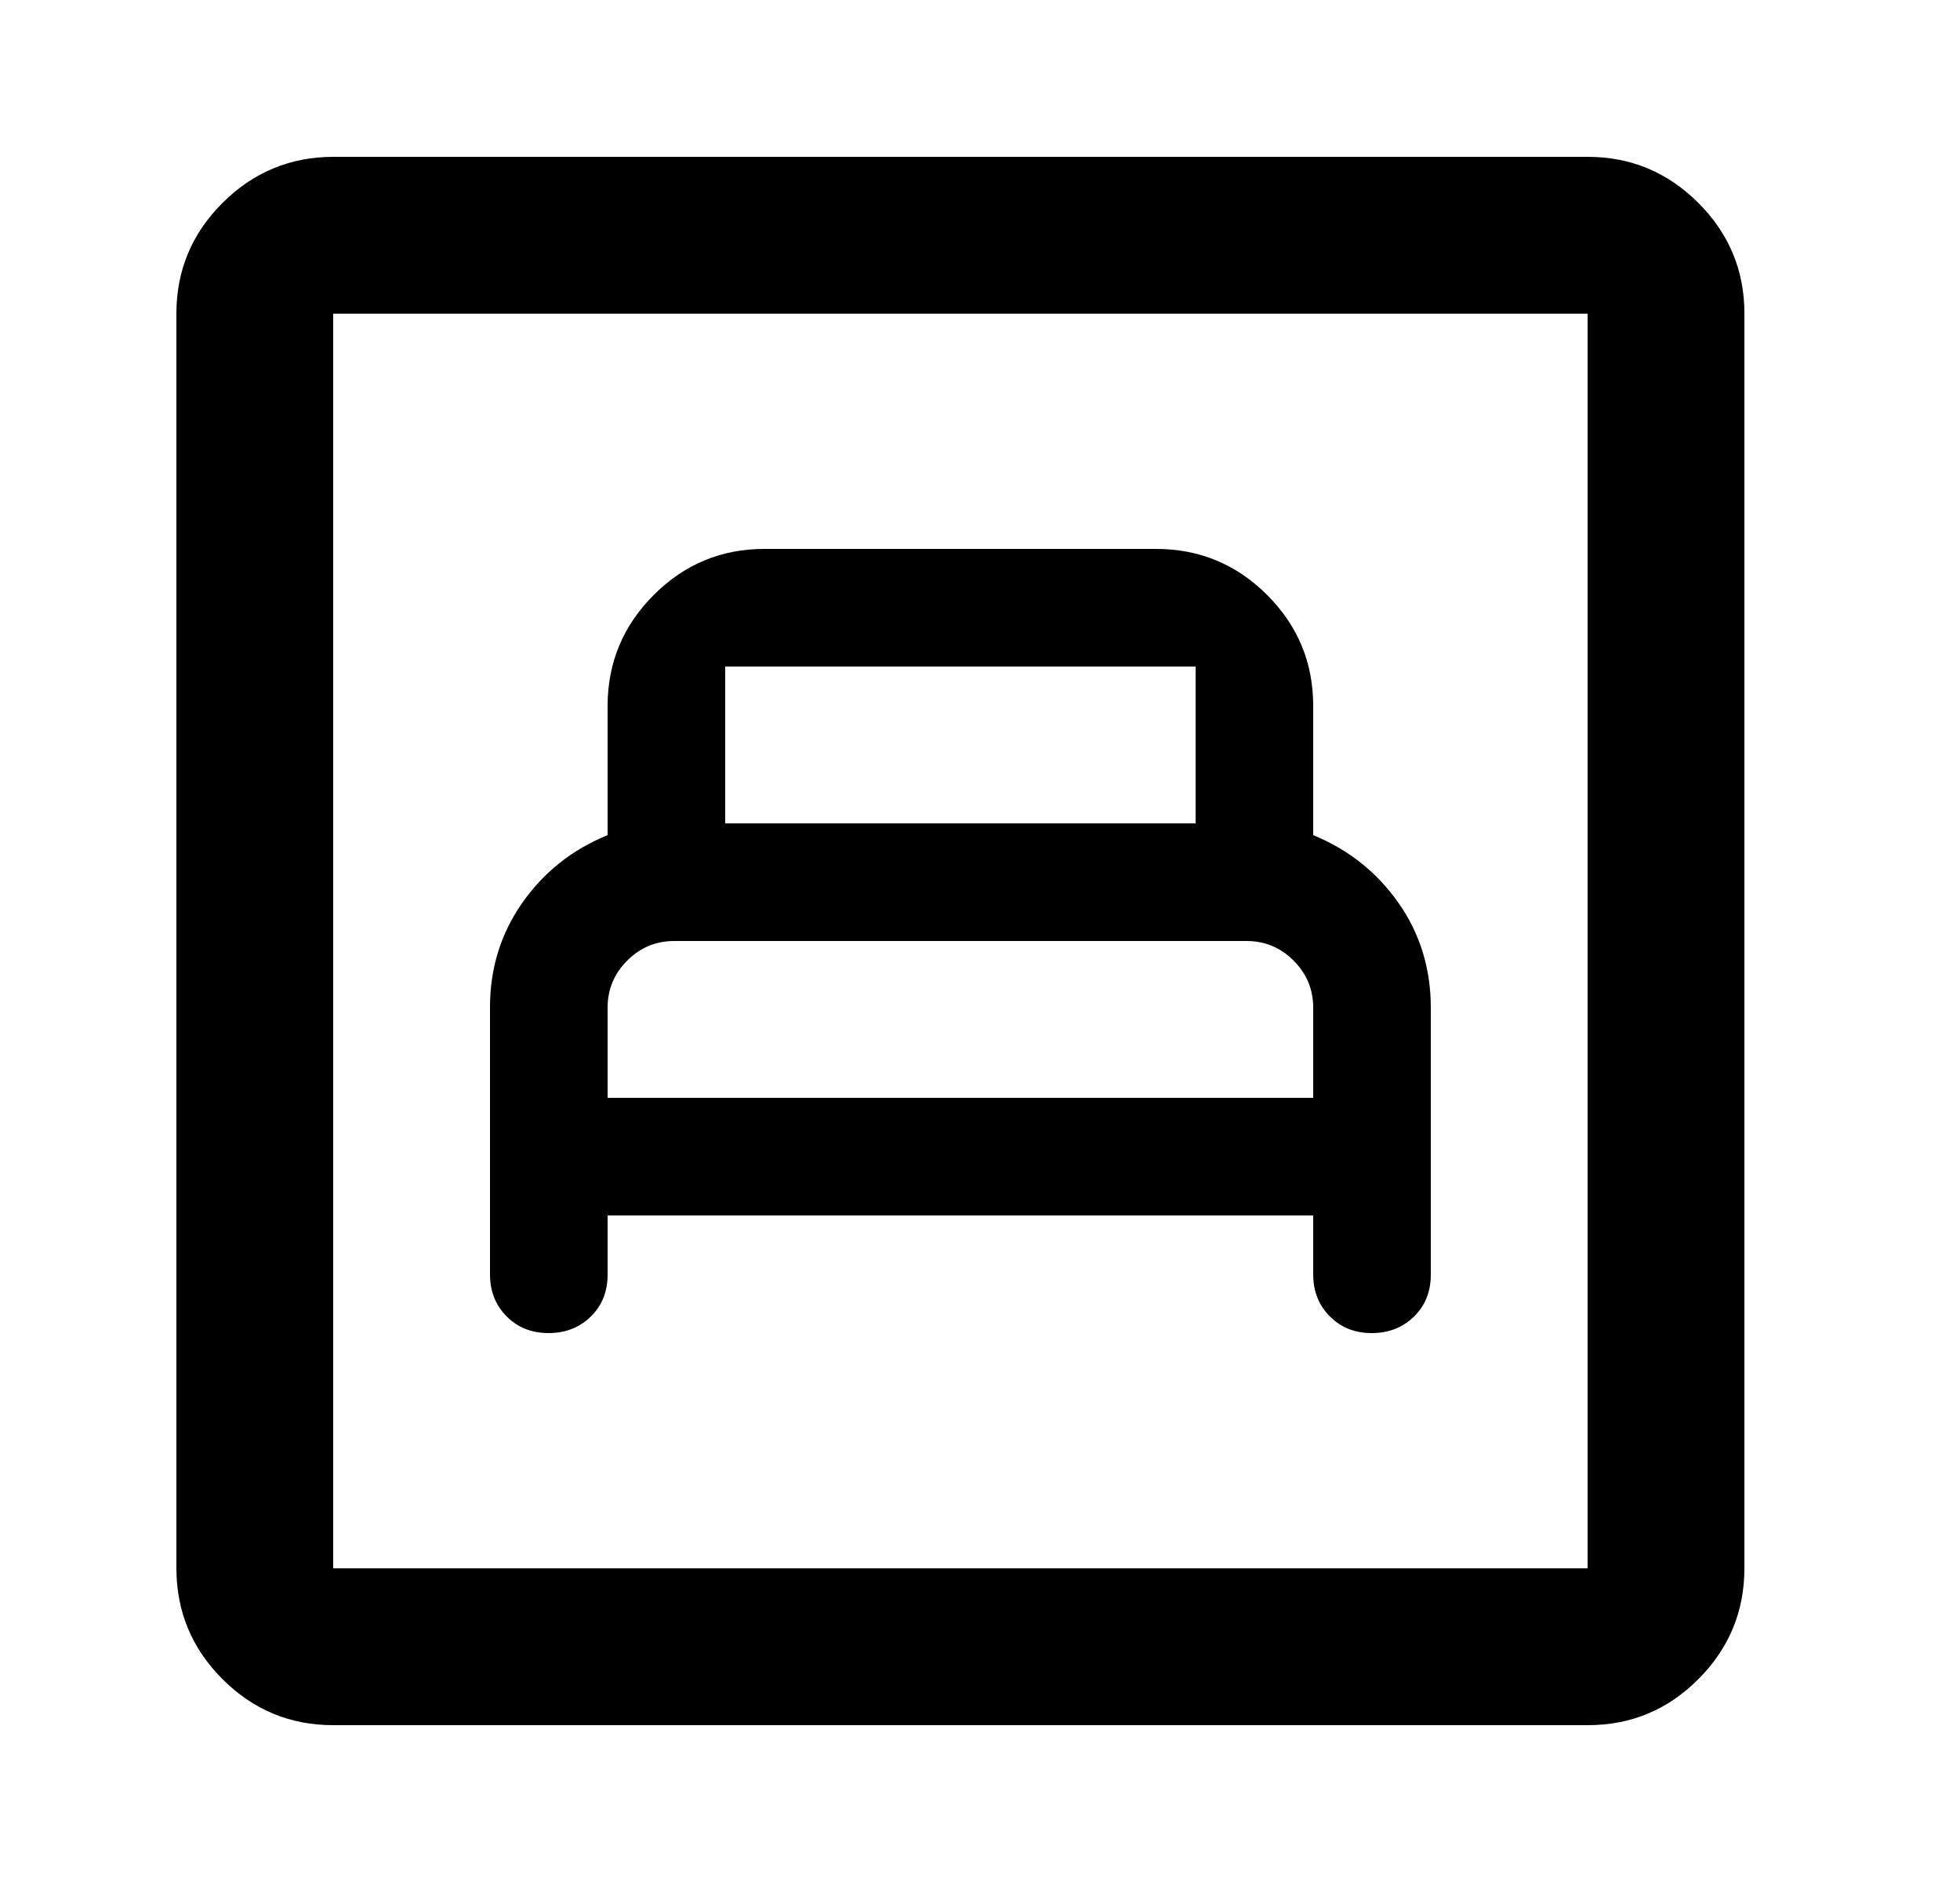 <svg viewBox="0 0 25 24" xmlns="http://www.w3.org/2000/svg"><path d="M7.75 15.5H16.75V16.25C16.75 16.467 16.821 16.646 16.963 16.788C17.105 16.93 17.284 17.001 17.5 17C17.716 16.999 17.895 16.928 18.038 16.787C18.181 16.646 18.251 16.467 18.25 16.25V12.85C18.25 12.35 18.112 11.904 17.837 11.513C17.562 11.122 17.199 10.834 16.75 10.65V9C16.75 8.45 16.554 7.979 16.163 7.588C15.772 7.197 15.301 7.001 14.75 7H9.75C9.2 7 8.729 7.196 8.338 7.588C7.947 7.98 7.751 8.451 7.75 9V10.65C7.3 10.833 6.937 11.121 6.662 11.513C6.387 11.905 6.249 12.351 6.25 12.85V16.25C6.25 16.467 6.321 16.646 6.463 16.788C6.605 16.93 6.784 17.001 7 17C7.216 16.999 7.395 16.928 7.538 16.787C7.681 16.646 7.751 16.467 7.75 16.25V15.5ZM7.75 14V12.85C7.75 12.617 7.833 12.417 8 12.25C8.167 12.083 8.367 12 8.6 12H15.9C16.133 12 16.333 12.083 16.5 12.25C16.667 12.417 16.75 12.617 16.75 12.85V14H7.75ZM9.25 10.5V8.5H15.25V10.5H9.25ZM4.25 22C3.7 22 3.229 21.804 2.838 21.413C2.447 21.022 2.251 20.551 2.25 20V4C2.25 3.45 2.446 2.979 2.838 2.588C3.23 2.197 3.701 2.001 4.25 2H20.25C20.8 2 21.271 2.196 21.663 2.588C22.055 2.98 22.251 3.451 22.25 4V20C22.25 20.55 22.054 21.021 21.663 21.413C21.272 21.805 20.801 22.001 20.25 22H4.25ZM4.25 20H20.25V4H4.25V20Z"/></svg>